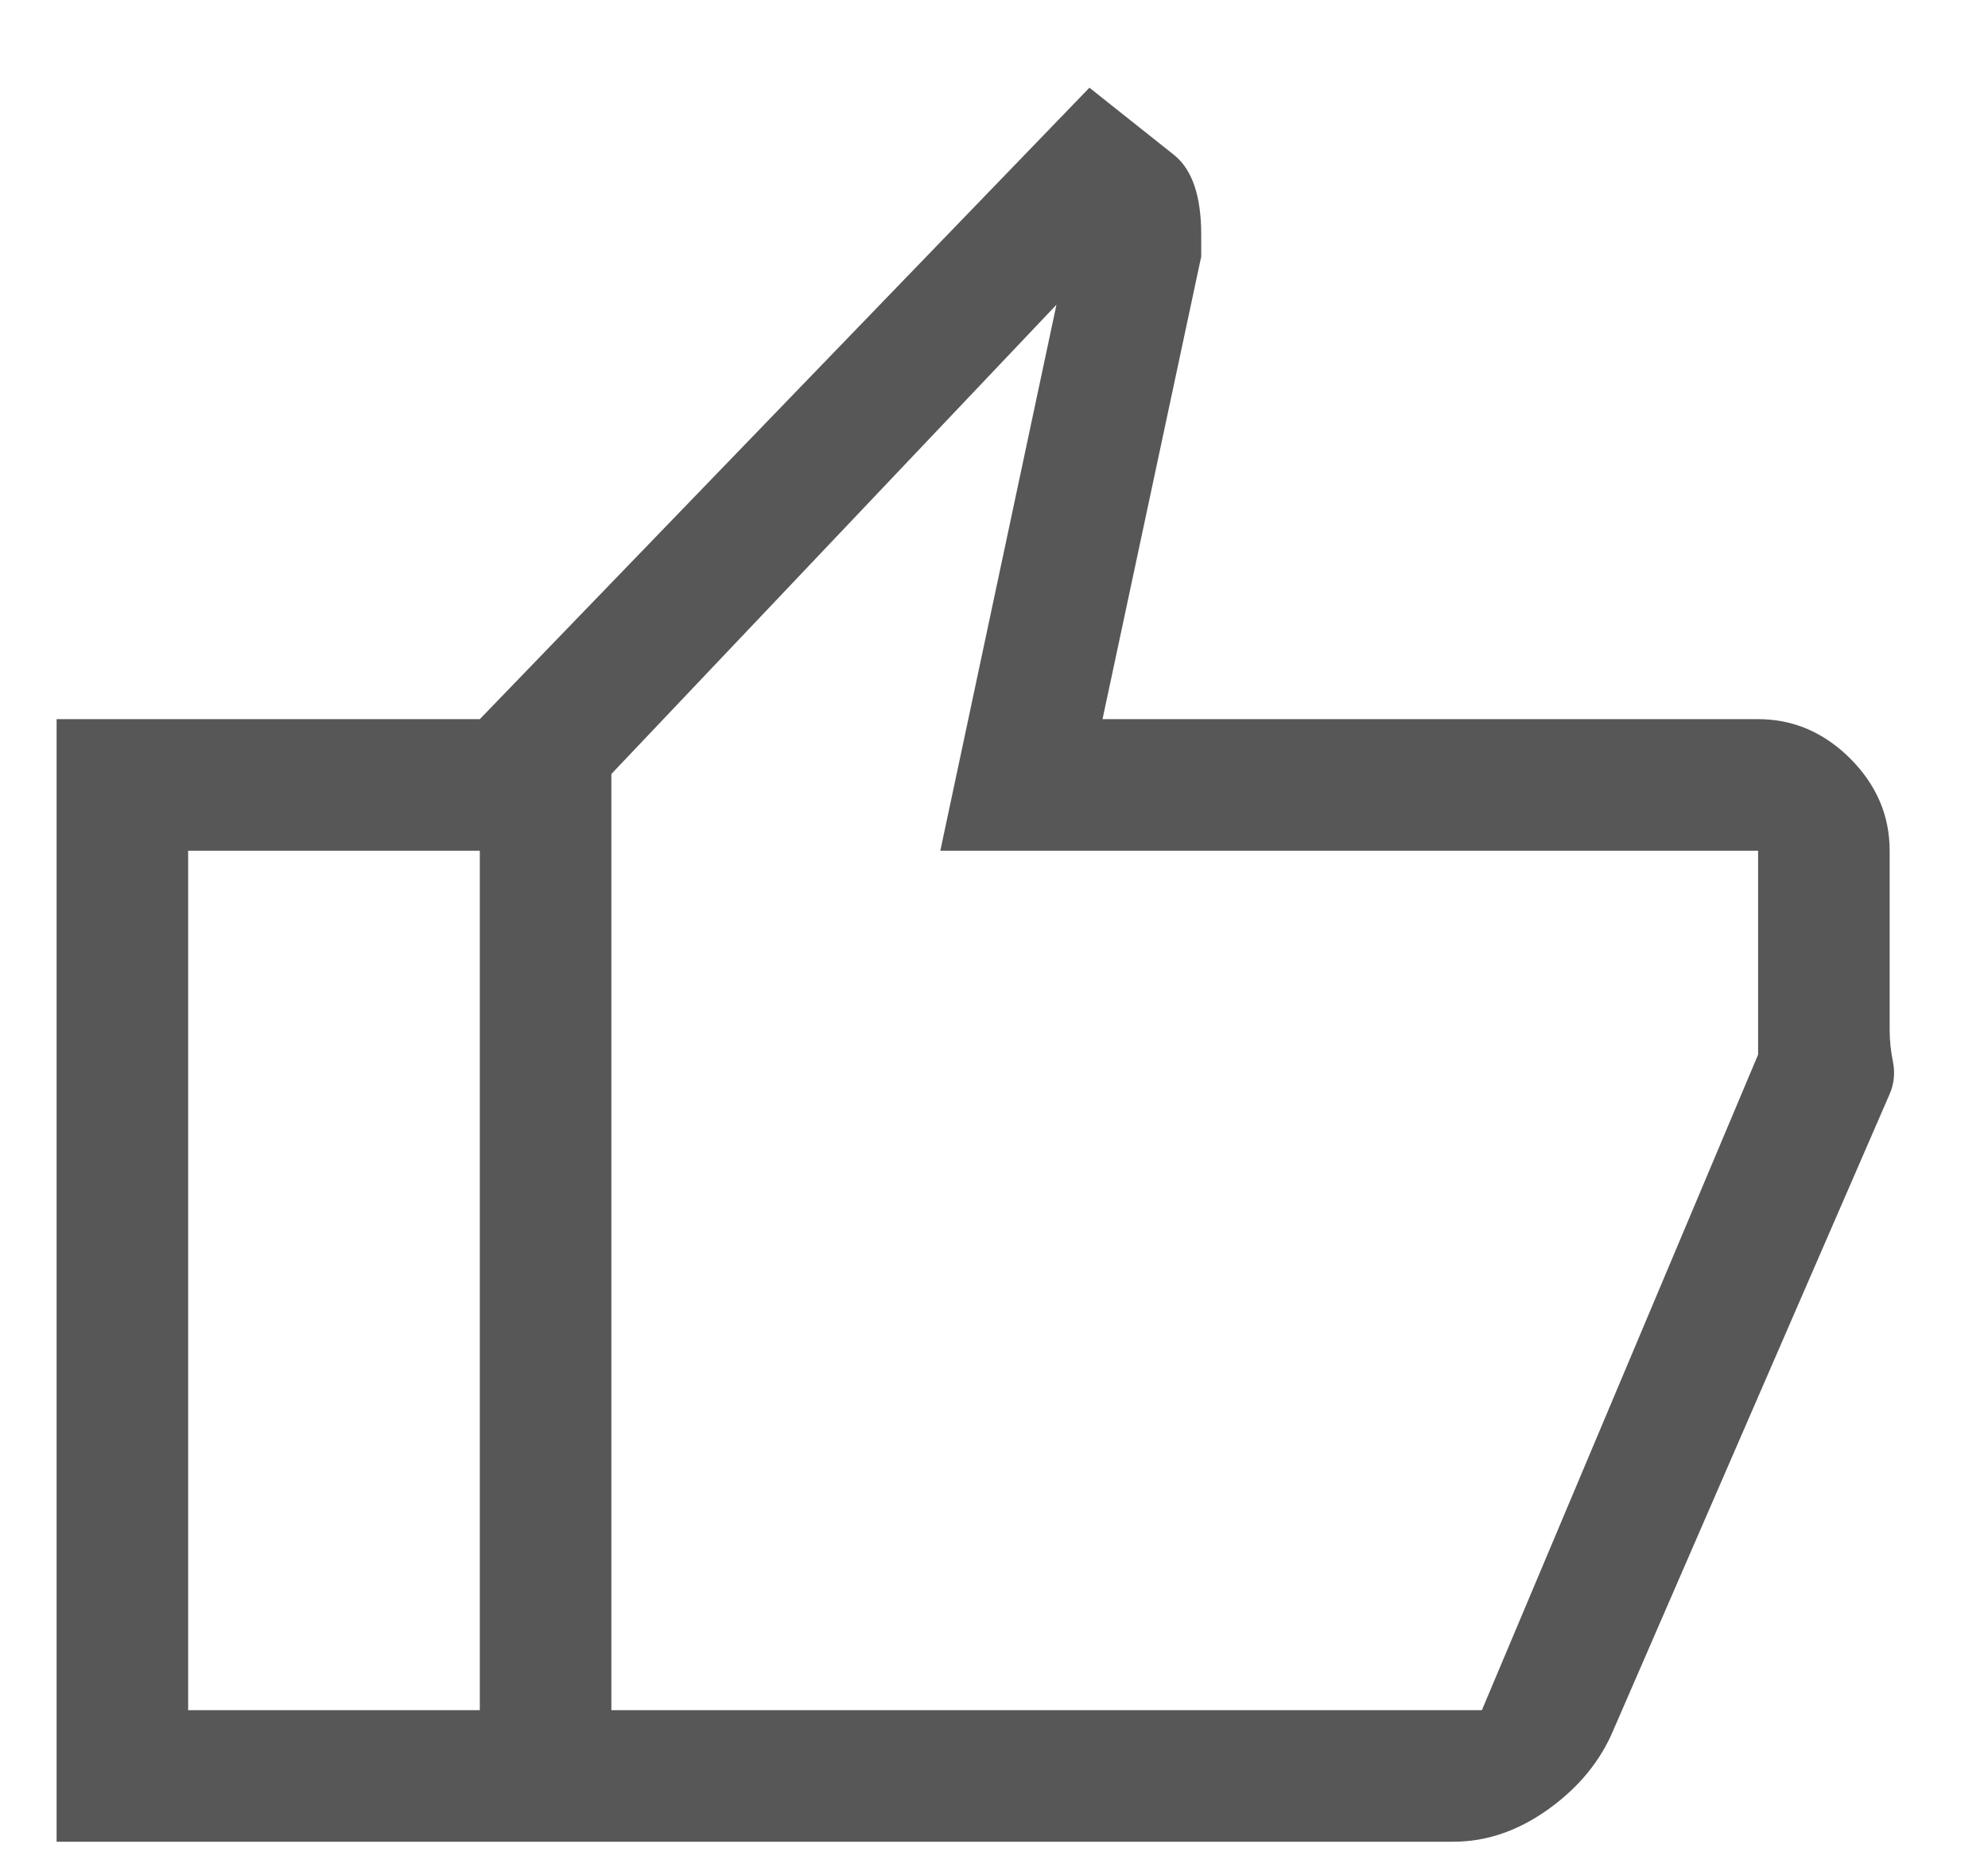 <svg width="17" height="16" viewBox="0 0 17 16" fill="none" xmlns="http://www.w3.org/2000/svg">
<path d="M12.428 15.75H4.103V6.15L9.316 0.75L10.047 1.331C10.122 1.394 10.178 1.481 10.216 1.594C10.253 1.706 10.272 1.844 10.272 2.006V2.194L9.428 6.15H15.034C15.334 6.15 15.597 6.263 15.822 6.487C16.047 6.713 16.159 6.975 16.159 7.275V8.809C16.159 8.899 16.169 8.991 16.188 9.084C16.206 9.178 16.197 9.269 16.159 9.356L13.797 14.794C13.686 15.059 13.501 15.285 13.242 15.471C12.983 15.657 12.712 15.75 12.428 15.75ZM5.228 14.625H12.672L15.034 9.019V7.275H8.041L9.034 2.606L5.228 6.619V14.625ZM4.103 6.15V7.275H1.609V14.625H4.103V15.75H0.484V6.15H4.103Z" fill="#2D2D2D" fill-opacity="0.8"/>
</svg>
